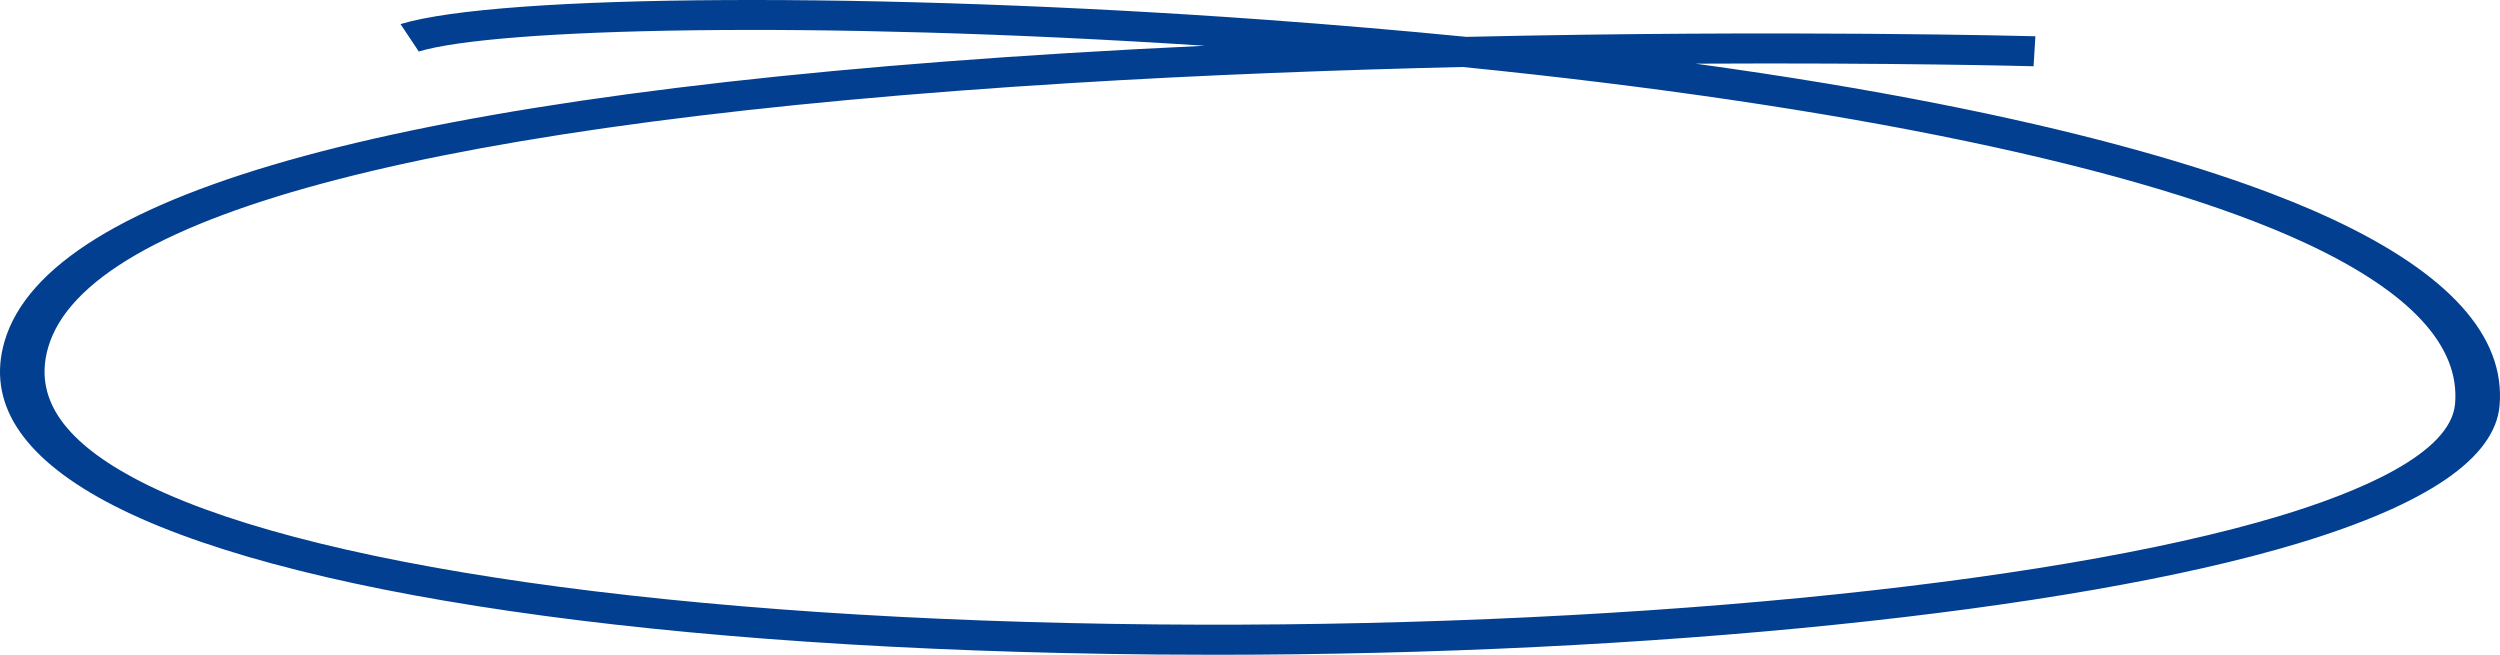 <svg width="378" height="99" viewBox="0 0 378 99" fill="none" xmlns="http://www.w3.org/2000/svg">
<path d="M183.825 99C180.827 99 177.84 98.988 174.842 98.962C99.969 98.287 42.055 89.838 15.962 75.793C3.151 68.892 -1.986 60.756 0.686 51.62C7.338 28.837 61.352 14.174 161.221 8.045C168.234 7.614 175.229 7.241 182.166 6.92C122.986 3.047 74.921 4.26 63.319 7.788L60.56 3.643C75.656 -0.943 133.038 -1.237 191.2 2.976C202.01 3.761 212.173 4.635 221.717 5.573C269.868 4.474 307.228 5.47 307.751 5.482L307.475 10.019C307.095 10.007 286.522 9.46 256.375 9.627C311.359 17.183 339.382 26.955 352.459 33.04C370.282 41.341 378.855 50.862 377.933 61.349C377.229 69.284 366.932 76.301 347.309 82.205C312.967 92.53 249.532 98.994 183.825 99ZM221.156 10.128C202.456 10.565 182.15 11.316 161.775 12.569C66.634 18.417 13.212 32.225 7.292 52.495C5.113 59.942 9.328 66.399 20.157 72.233C44.738 85.469 102.594 93.764 174.927 94.413C242.891 95.023 309.483 88.604 344.569 78.048C356.35 74.501 370.538 68.68 371.205 61.073C371.975 52.283 364.38 44.111 348.632 36.772C324.033 25.329 278.489 15.878 221.156 10.129V10.128Z" fill="#023F90"/>
</svg>
